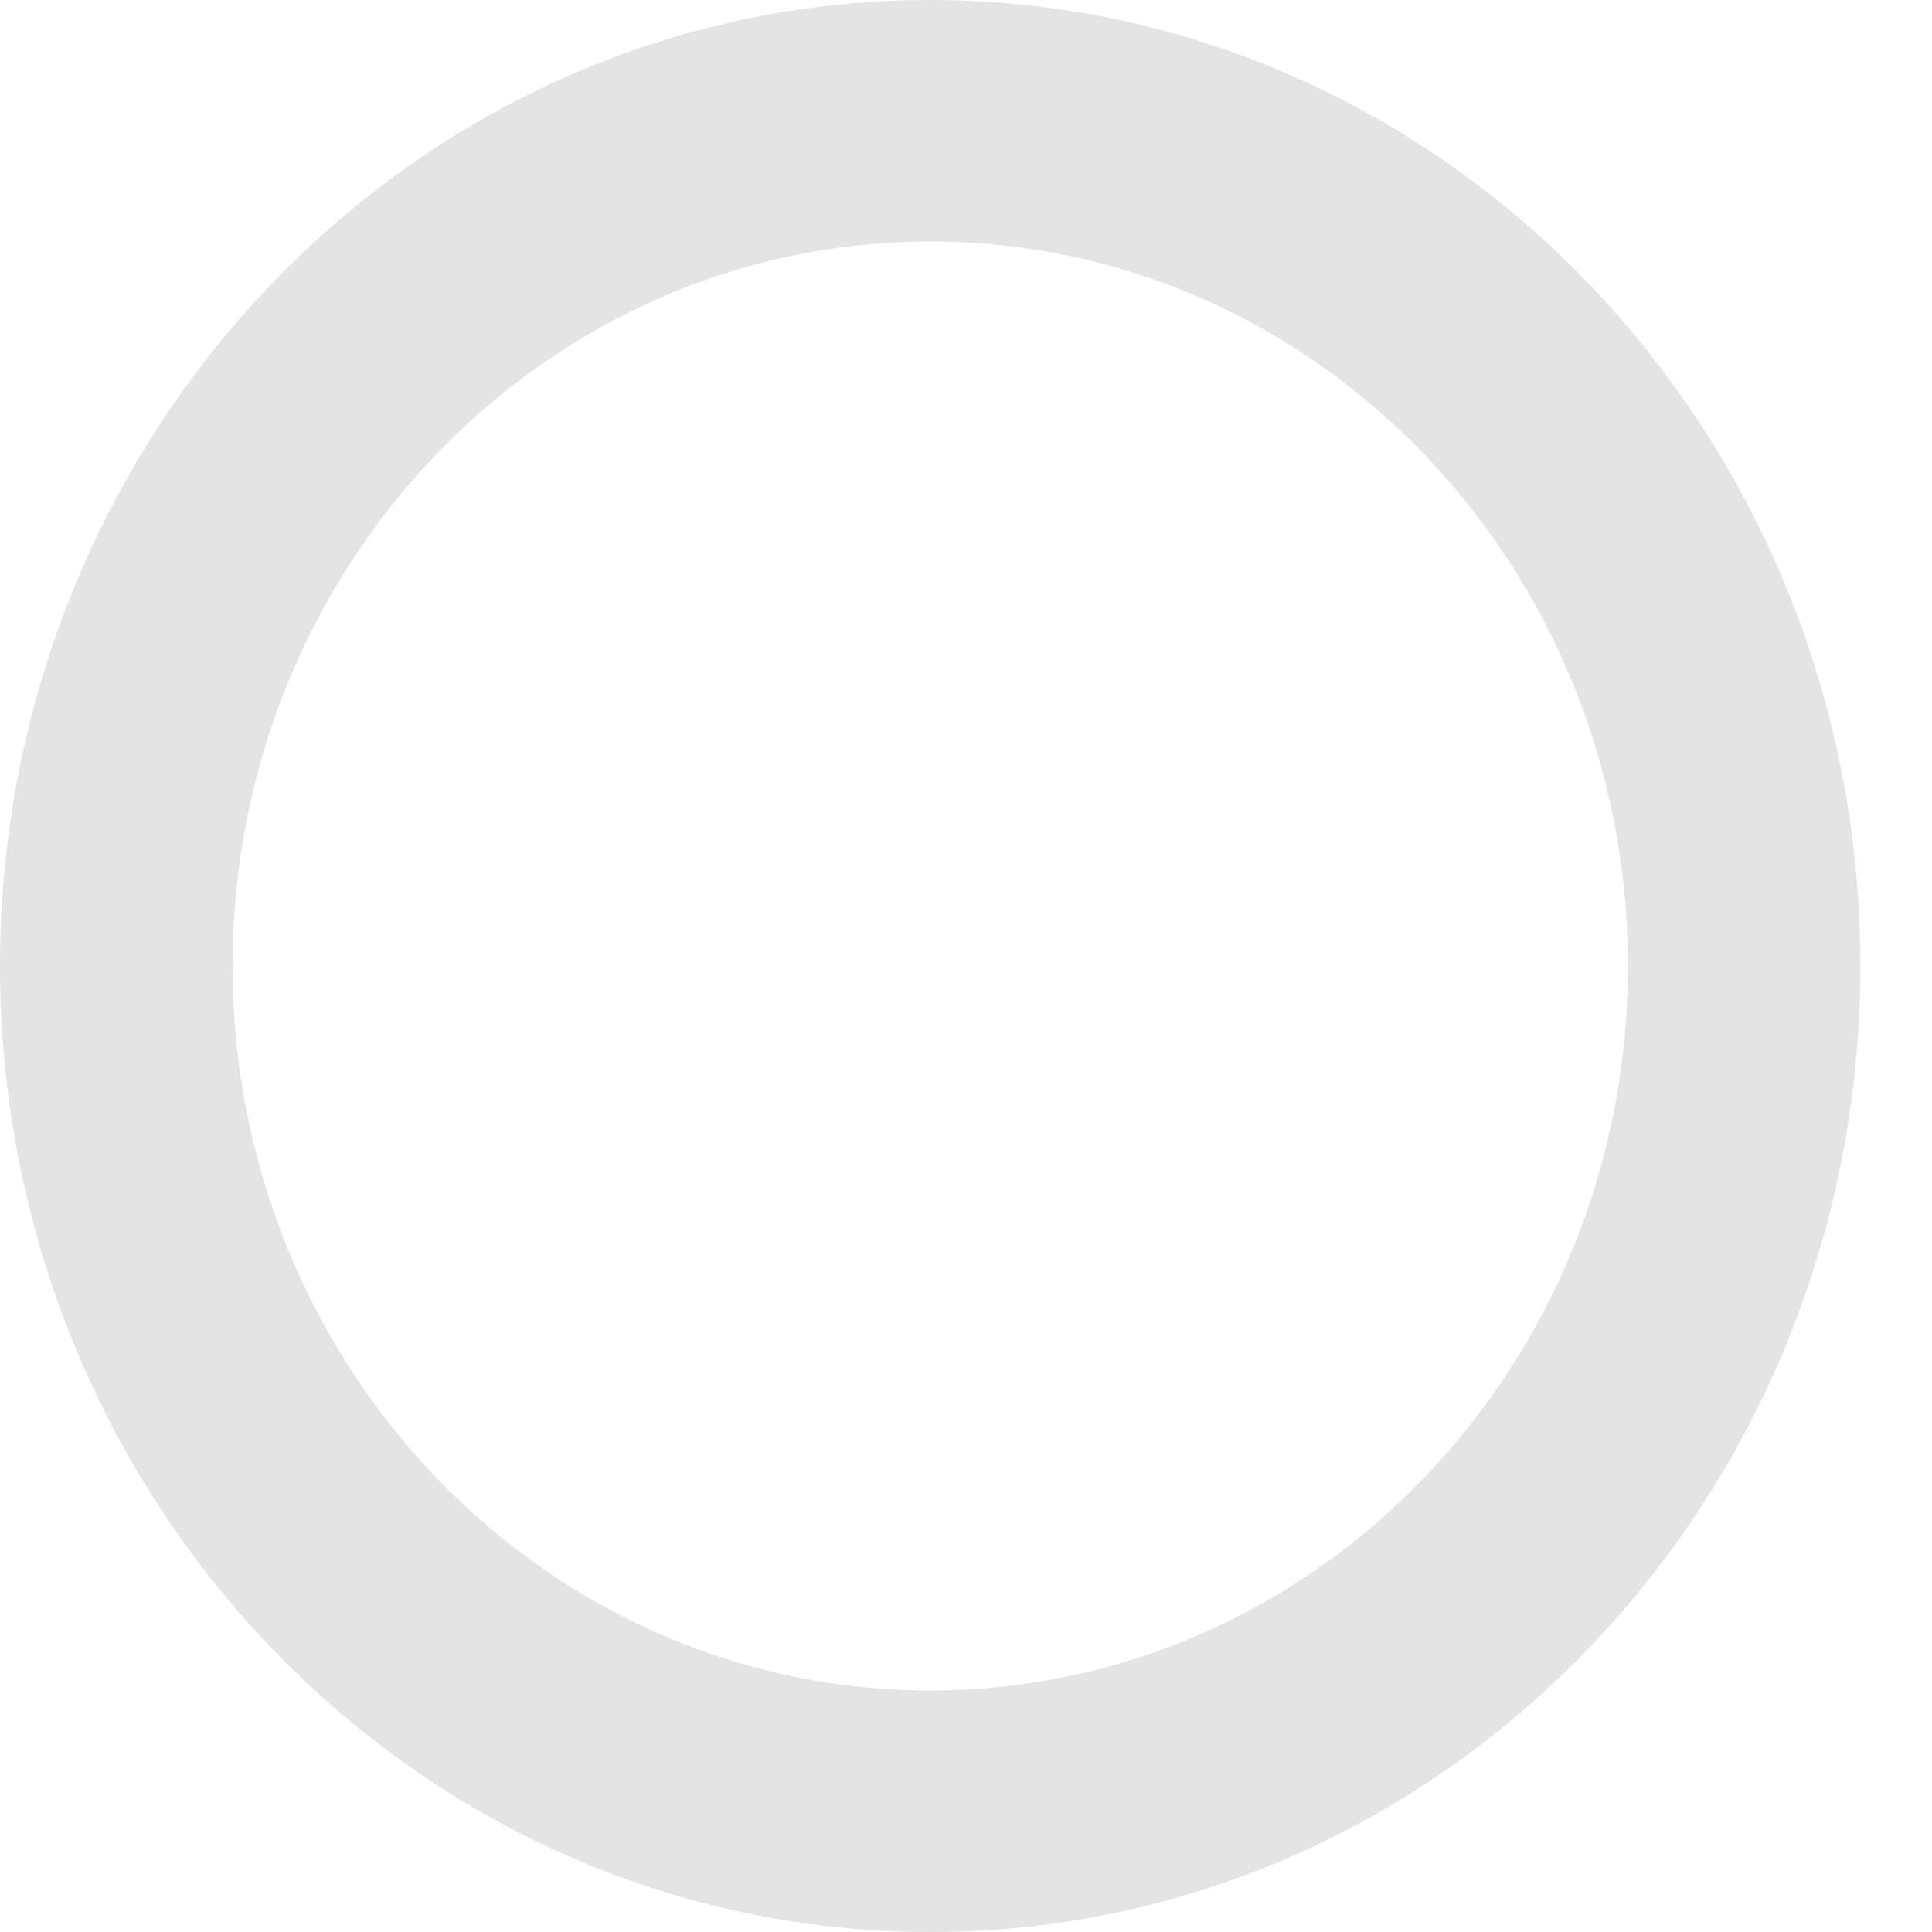 <svg width="16" height="16" viewBox="0 0 16 16" fill="none" xmlns="http://www.w3.org/2000/svg">
<path fill-rule="evenodd" clip-rule="evenodd" d="M7.704 2C4.513 2 1.926 4.686 1.926 8C1.926 11.314 4.513 14 7.704 14C10.895 14 13.482 11.314 13.482 8C13.482 4.686 10.895 2 7.704 2ZM0 8C0 3.582 3.449 0 7.704 0C11.958 0 15.407 3.582 15.407 8C15.407 12.418 11.958 16 7.704 16C3.449 16 0 12.418 0 8Z" fill="#E4E4E4"/>
</svg>
